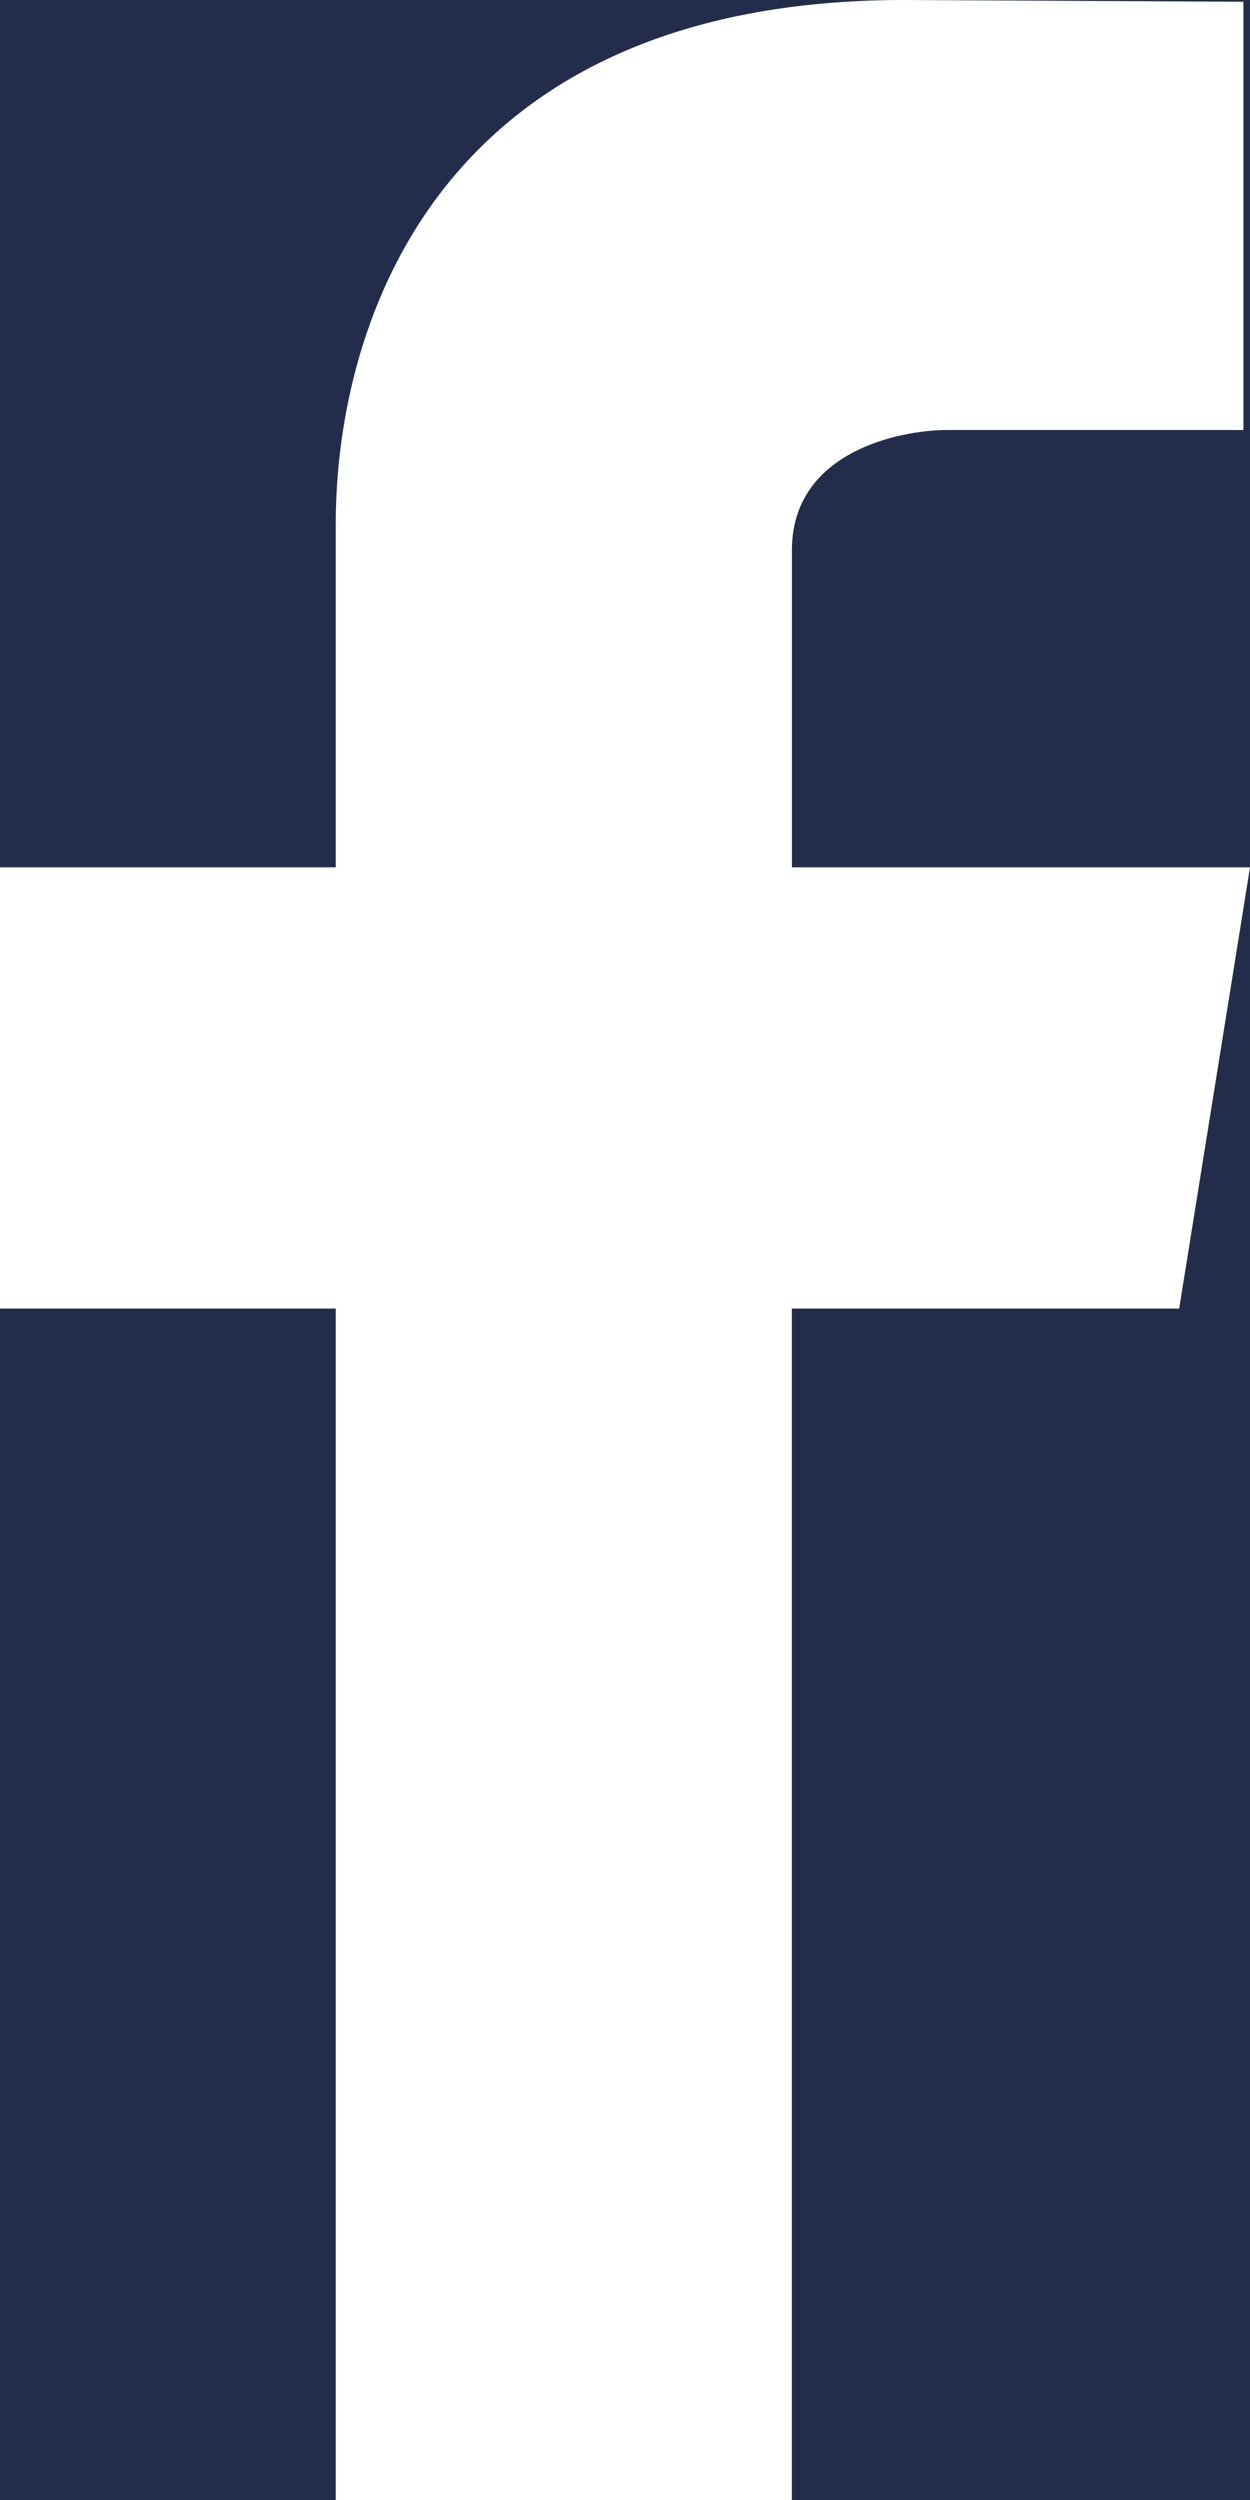 <svg height="30" viewBox="0 0 15 30" width="15" xmlns="http://www.w3.org/2000/svg"><g fill="none" fill-rule="evenodd" transform="translate(-1135 -5149)"><path d="m0 5097h1442v165h-1442z" fill="#232d4b"/><path d="m1150 5159.408h-5.497v-3.808c0-1.168 1.272-1.44 1.867-1.44h3.551v-5.139l-4.071-.021c-5.552 0-6.821 3.833-6.821 6.291v4.117h-4.029v5.295h4.029v14.297h5.473v-14.297h4.648z" fill="#fff"/></g></svg>